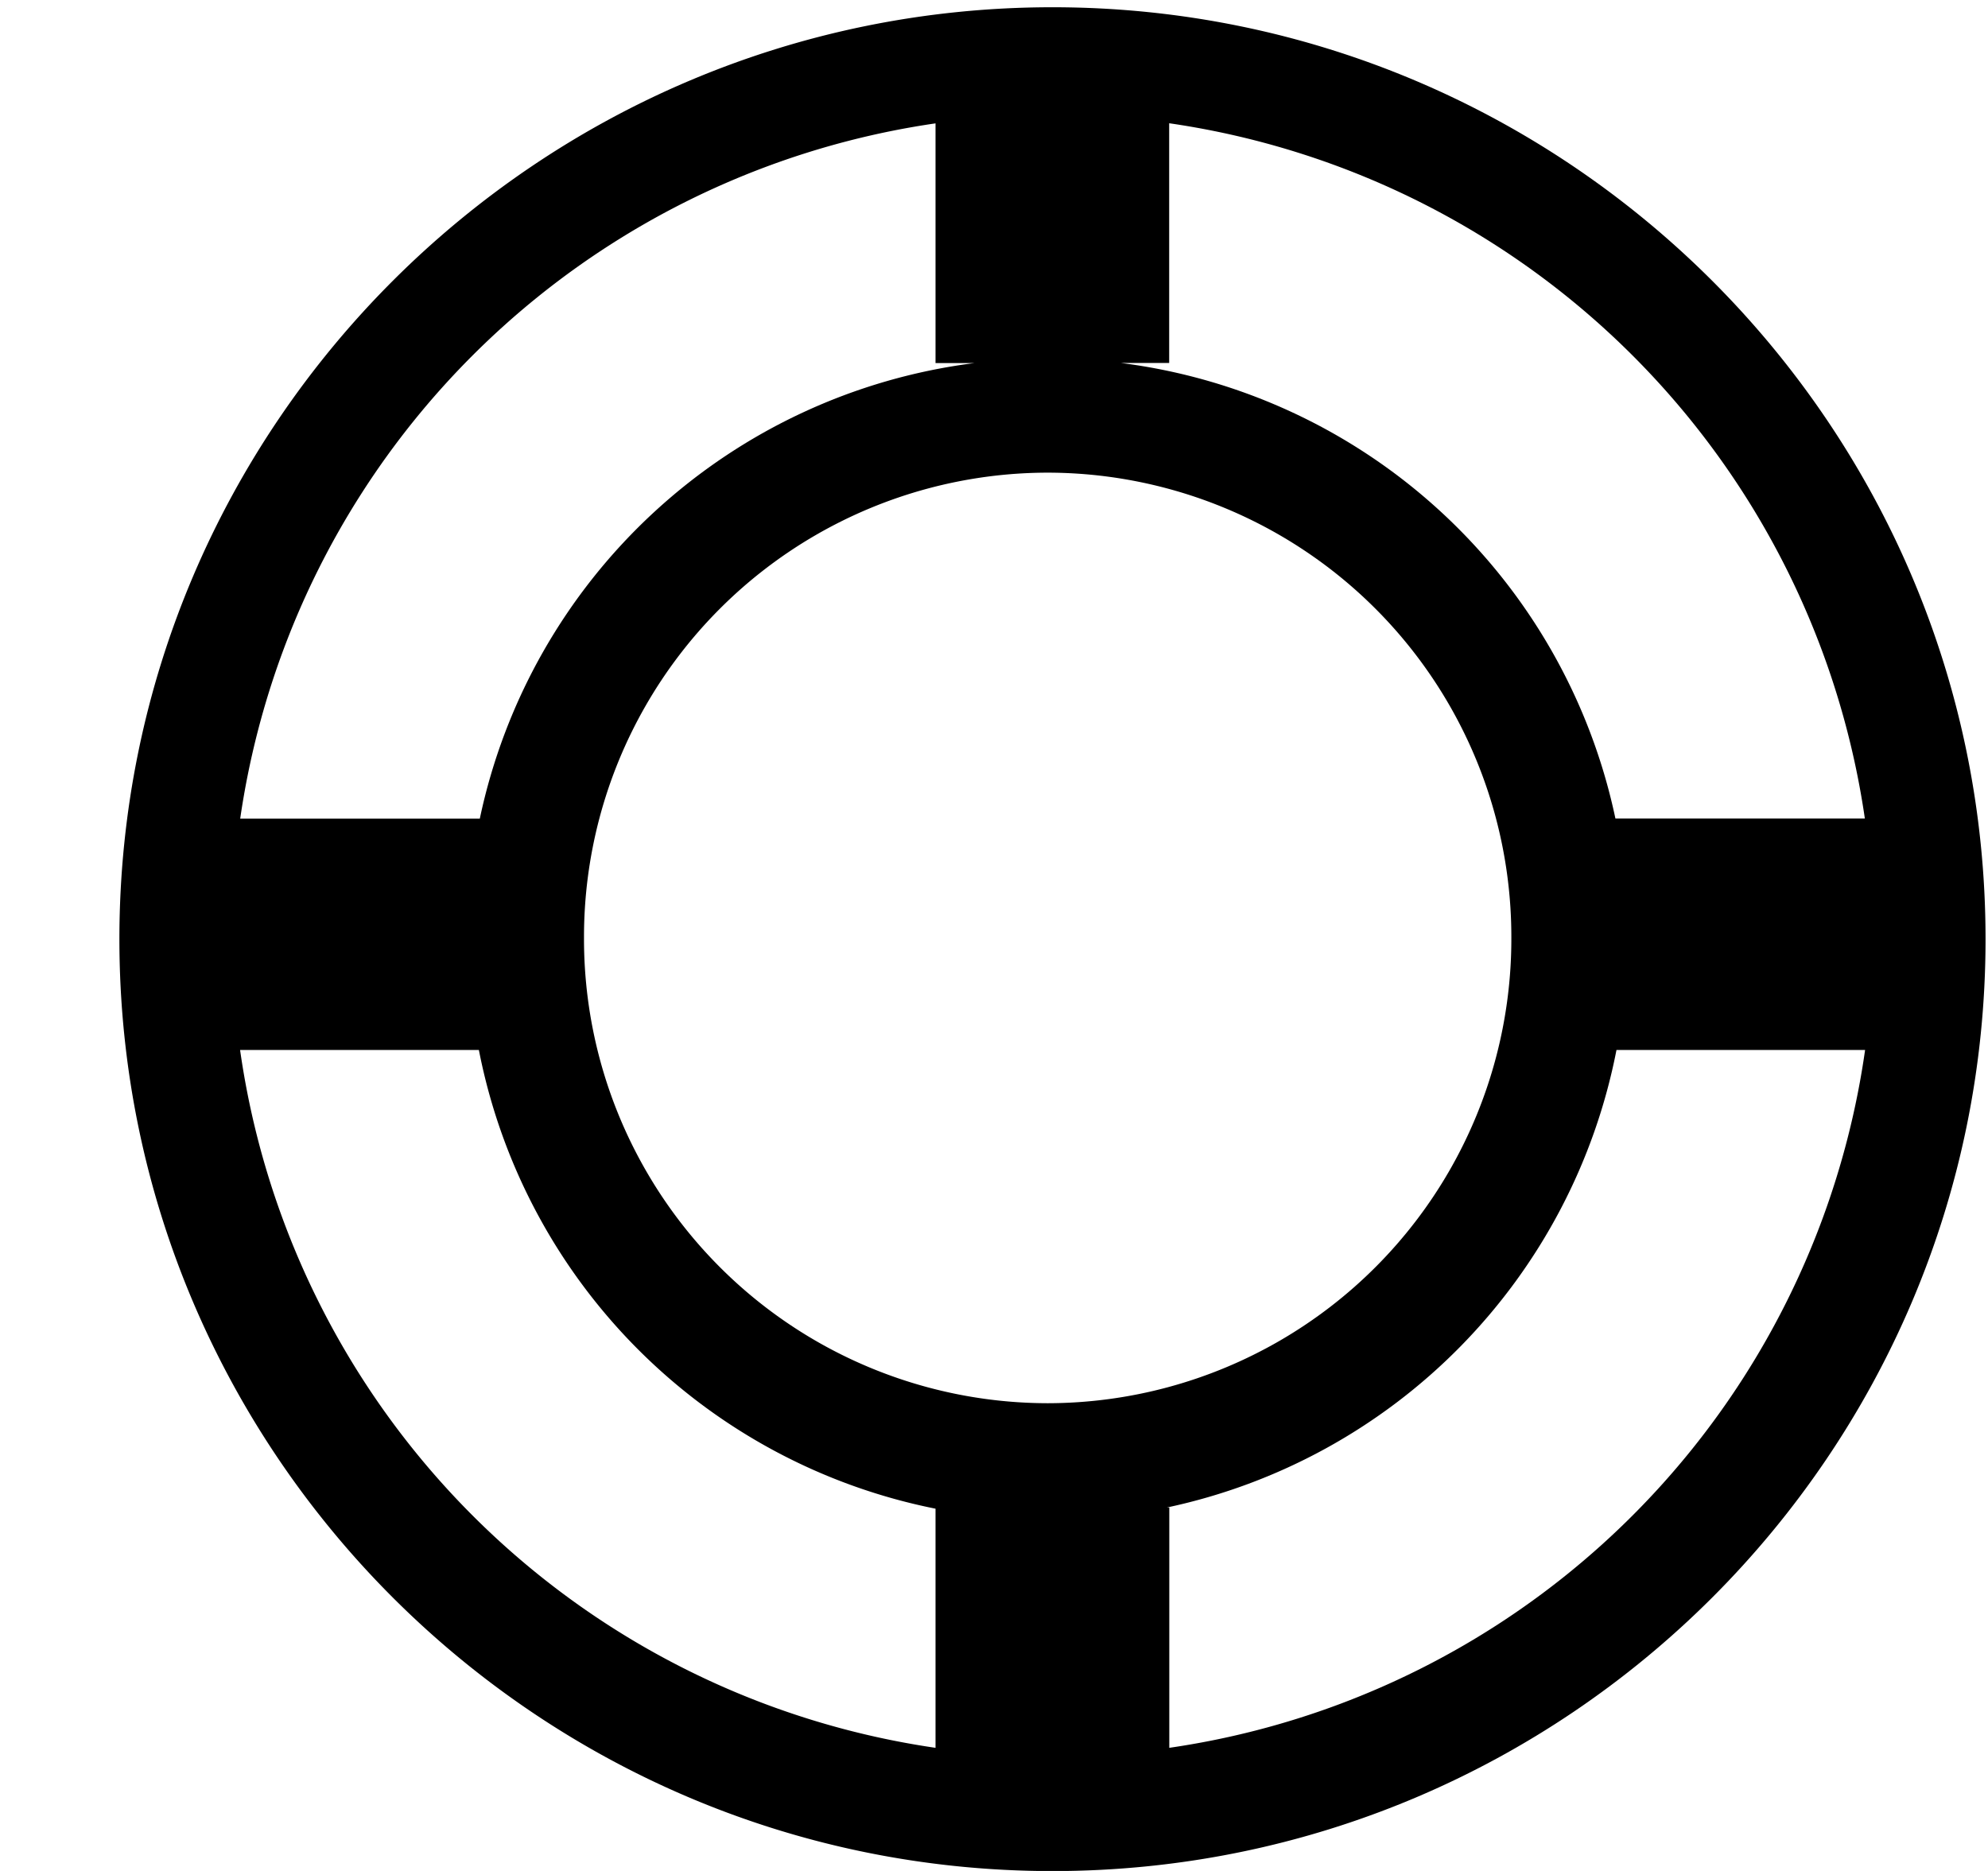 <svg xmlns="http://www.w3.org/2000/svg" xmlns:xlink="http://www.w3.org/1999/xlink" width="17" height="16" viewBox="0 0 17 16"><path fill="currentColor" fill-rule="evenodd" d="M9 .062c-4.398 0-7.979 3.576-7.979 7.969c0 4.395 3.581 7.97 7.979 7.97c4.4 0 7.979-3.575 7.979-7.97C16.979 3.638 13.4.062 9 .062M15.947 7h-2.133a4.96 4.96 0 0 0-4.229-3.896h.413v-2.05A7.03 7.03 0 0 1 15.947 7M4.994 8.021a3.97 3.97 0 0 1 3.965-3.979a3.97 3.97 0 0 1 3.965 3.979A3.97 3.97 0 0 1 8.959 12a3.97 3.97 0 0 1-3.965-3.979M8 1.055v2.05h.332a4.96 4.96 0 0 0-4.229 3.896H2.054A7.03 7.03 0 0 1 8 1.055M2.053 8.979h2.042A4.97 4.97 0 0 0 8 12.902v2.045a7.03 7.03 0 0 1-5.947-5.968m7.946 5.968v-2.055h-.021a4.97 4.97 0 0 0 3.845-3.913h2.126a7.03 7.03 0 0 1-5.95 5.968"/></svg>